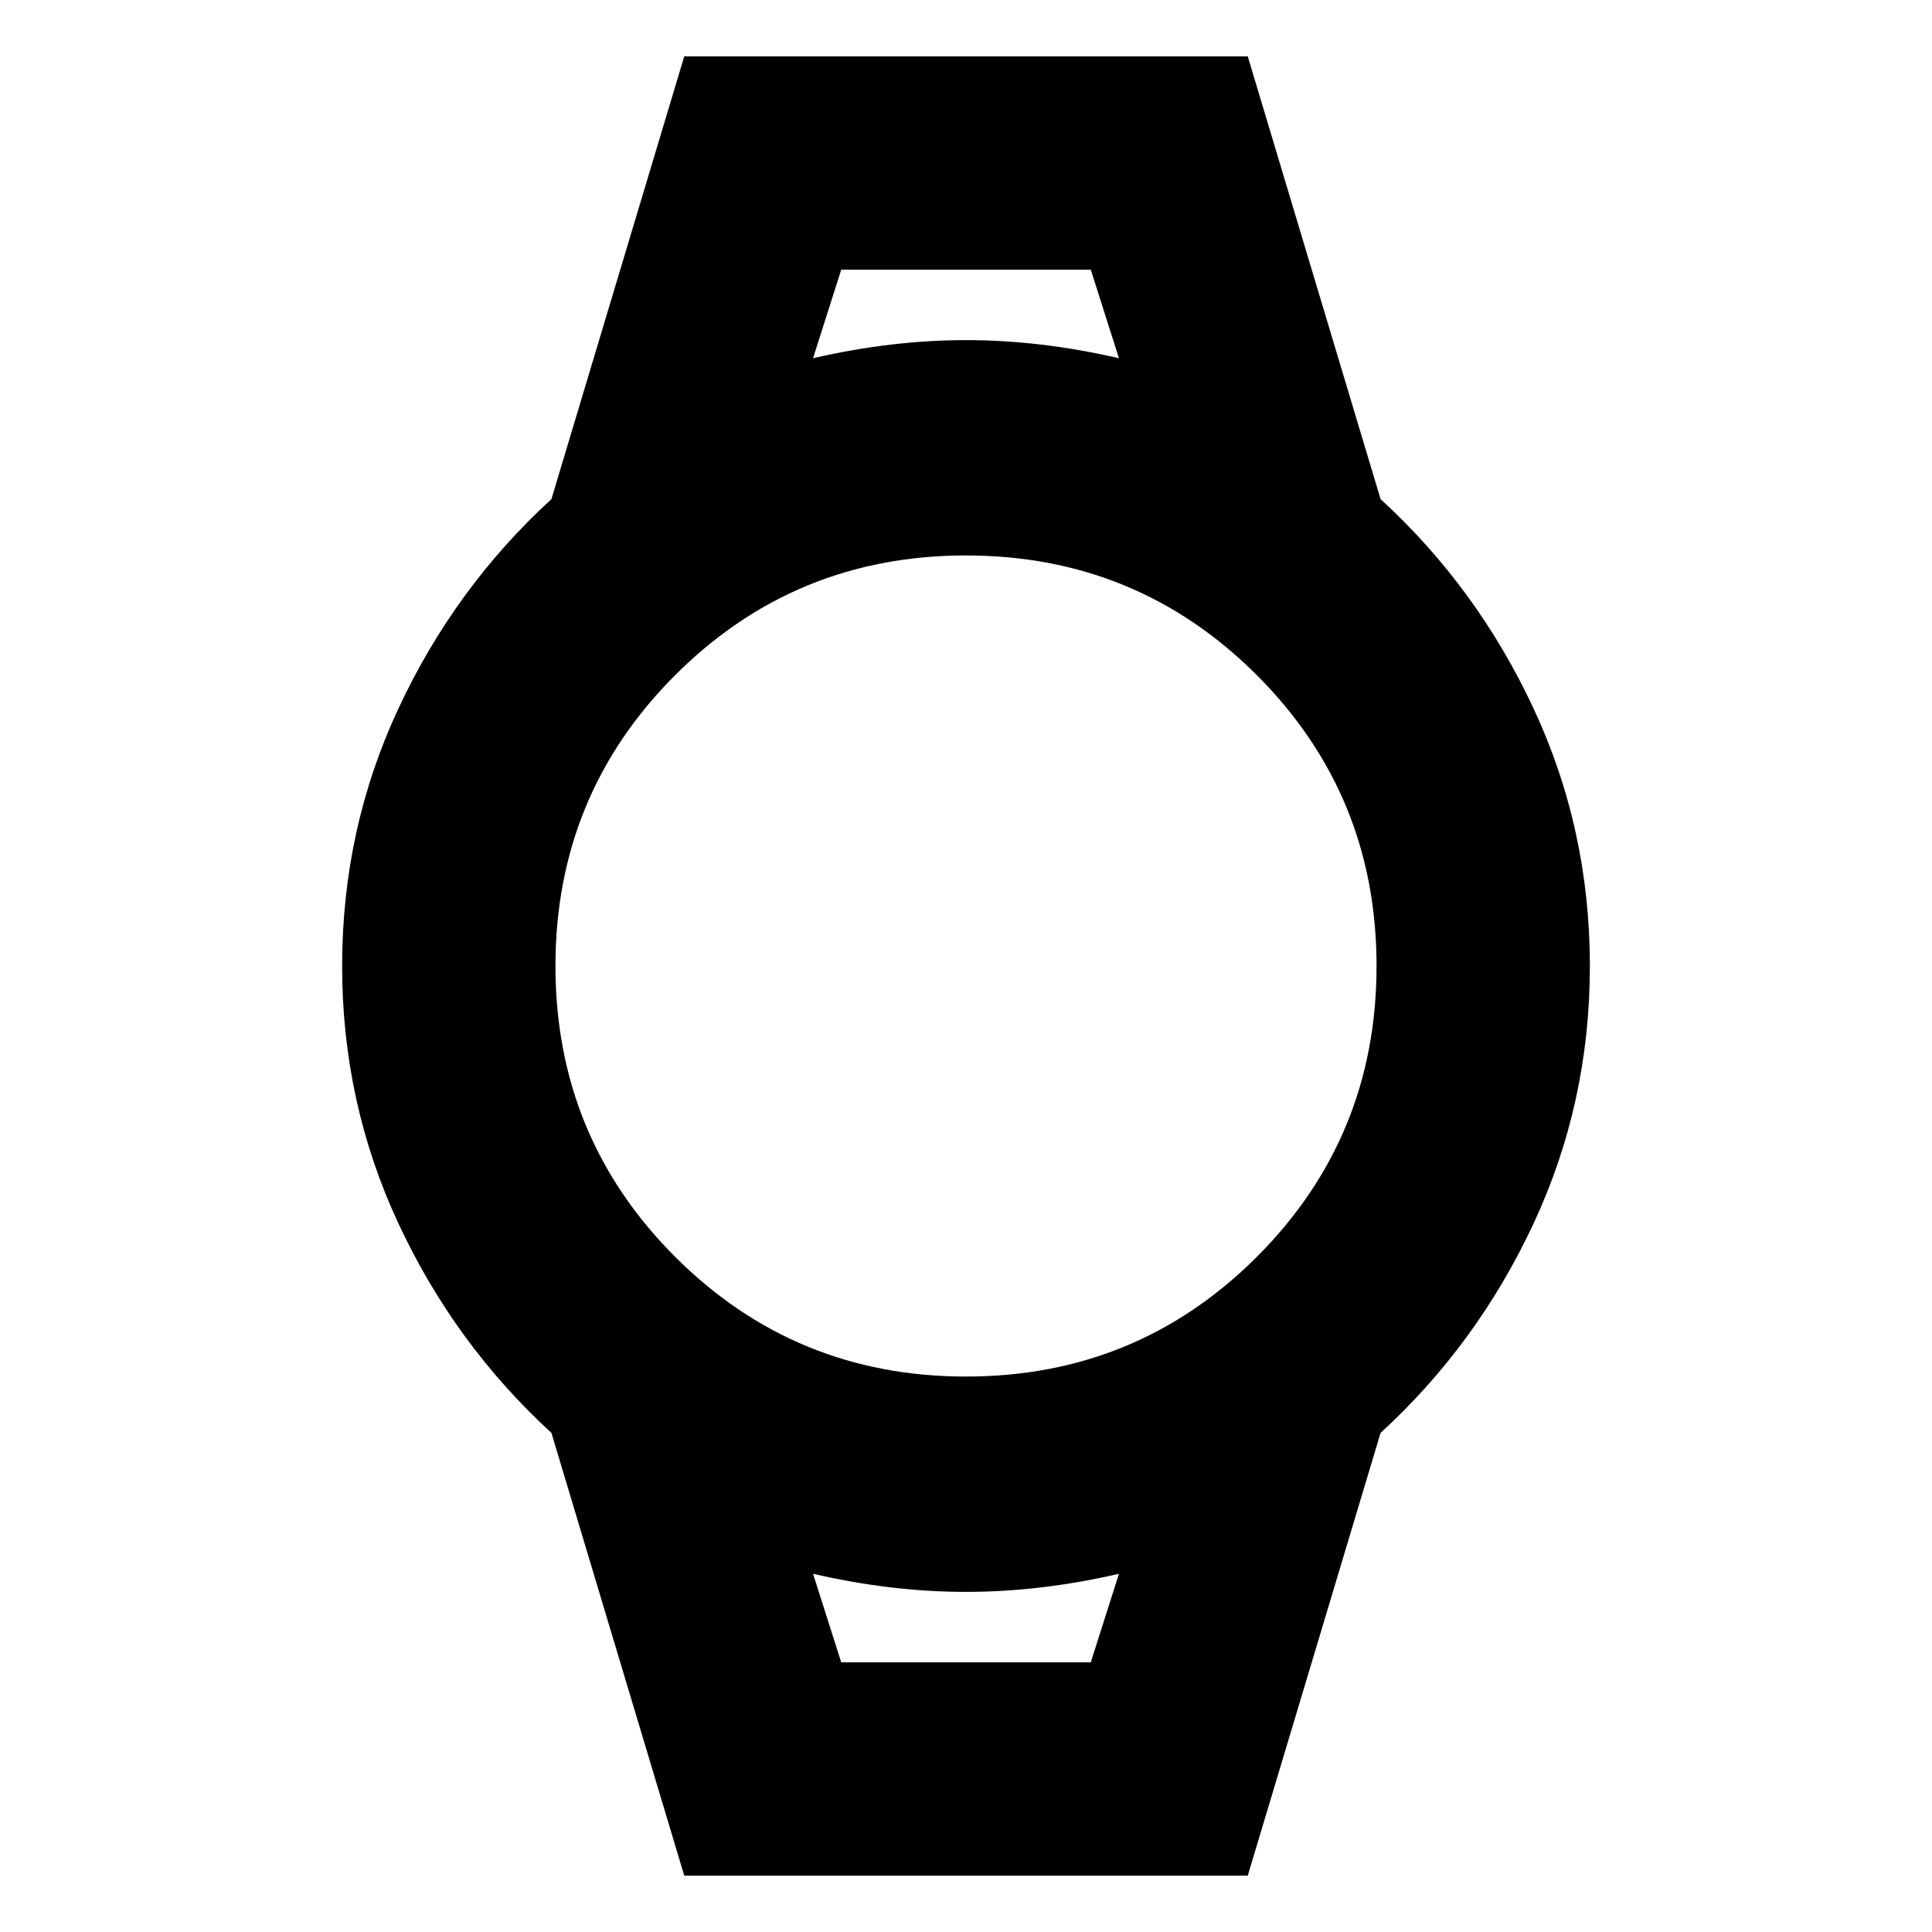 <svg xmlns="http://www.w3.org/2000/svg" height="24" width="24"><path d="m8.5 23.3-1.65-5.5q-1.2-1.1-1.9-2.6t-.7-3.2q0-1.7.7-3.2.7-1.5 1.9-2.6L8.5.7h7l1.65 5.5q1.2 1.1 1.9 2.6t.7 3.2q0 1.7-.7 3.2-.7 1.5-1.9 2.6l-1.65 5.5Zm3.5-6.2q2.125 0 3.613-1.487Q17.1 14.125 17.1 12t-1.487-3.613Q14.125 6.9 12 6.9T8.387 8.387Q6.9 9.875 6.9 12t1.487 3.613Q9.875 17.1 12 17.1ZM10.1 4.45q.975-.225 1.9-.225.925 0 1.9.225l-.35-1.1h-3.1Zm.35 16.2h3.1l.35-1.1q-.975.225-1.9.225-.925 0-1.9-.225Zm-.35-17.3H13.9h-3.8Zm.35 17.3h-.35 3.8-.35Z"/></svg>
